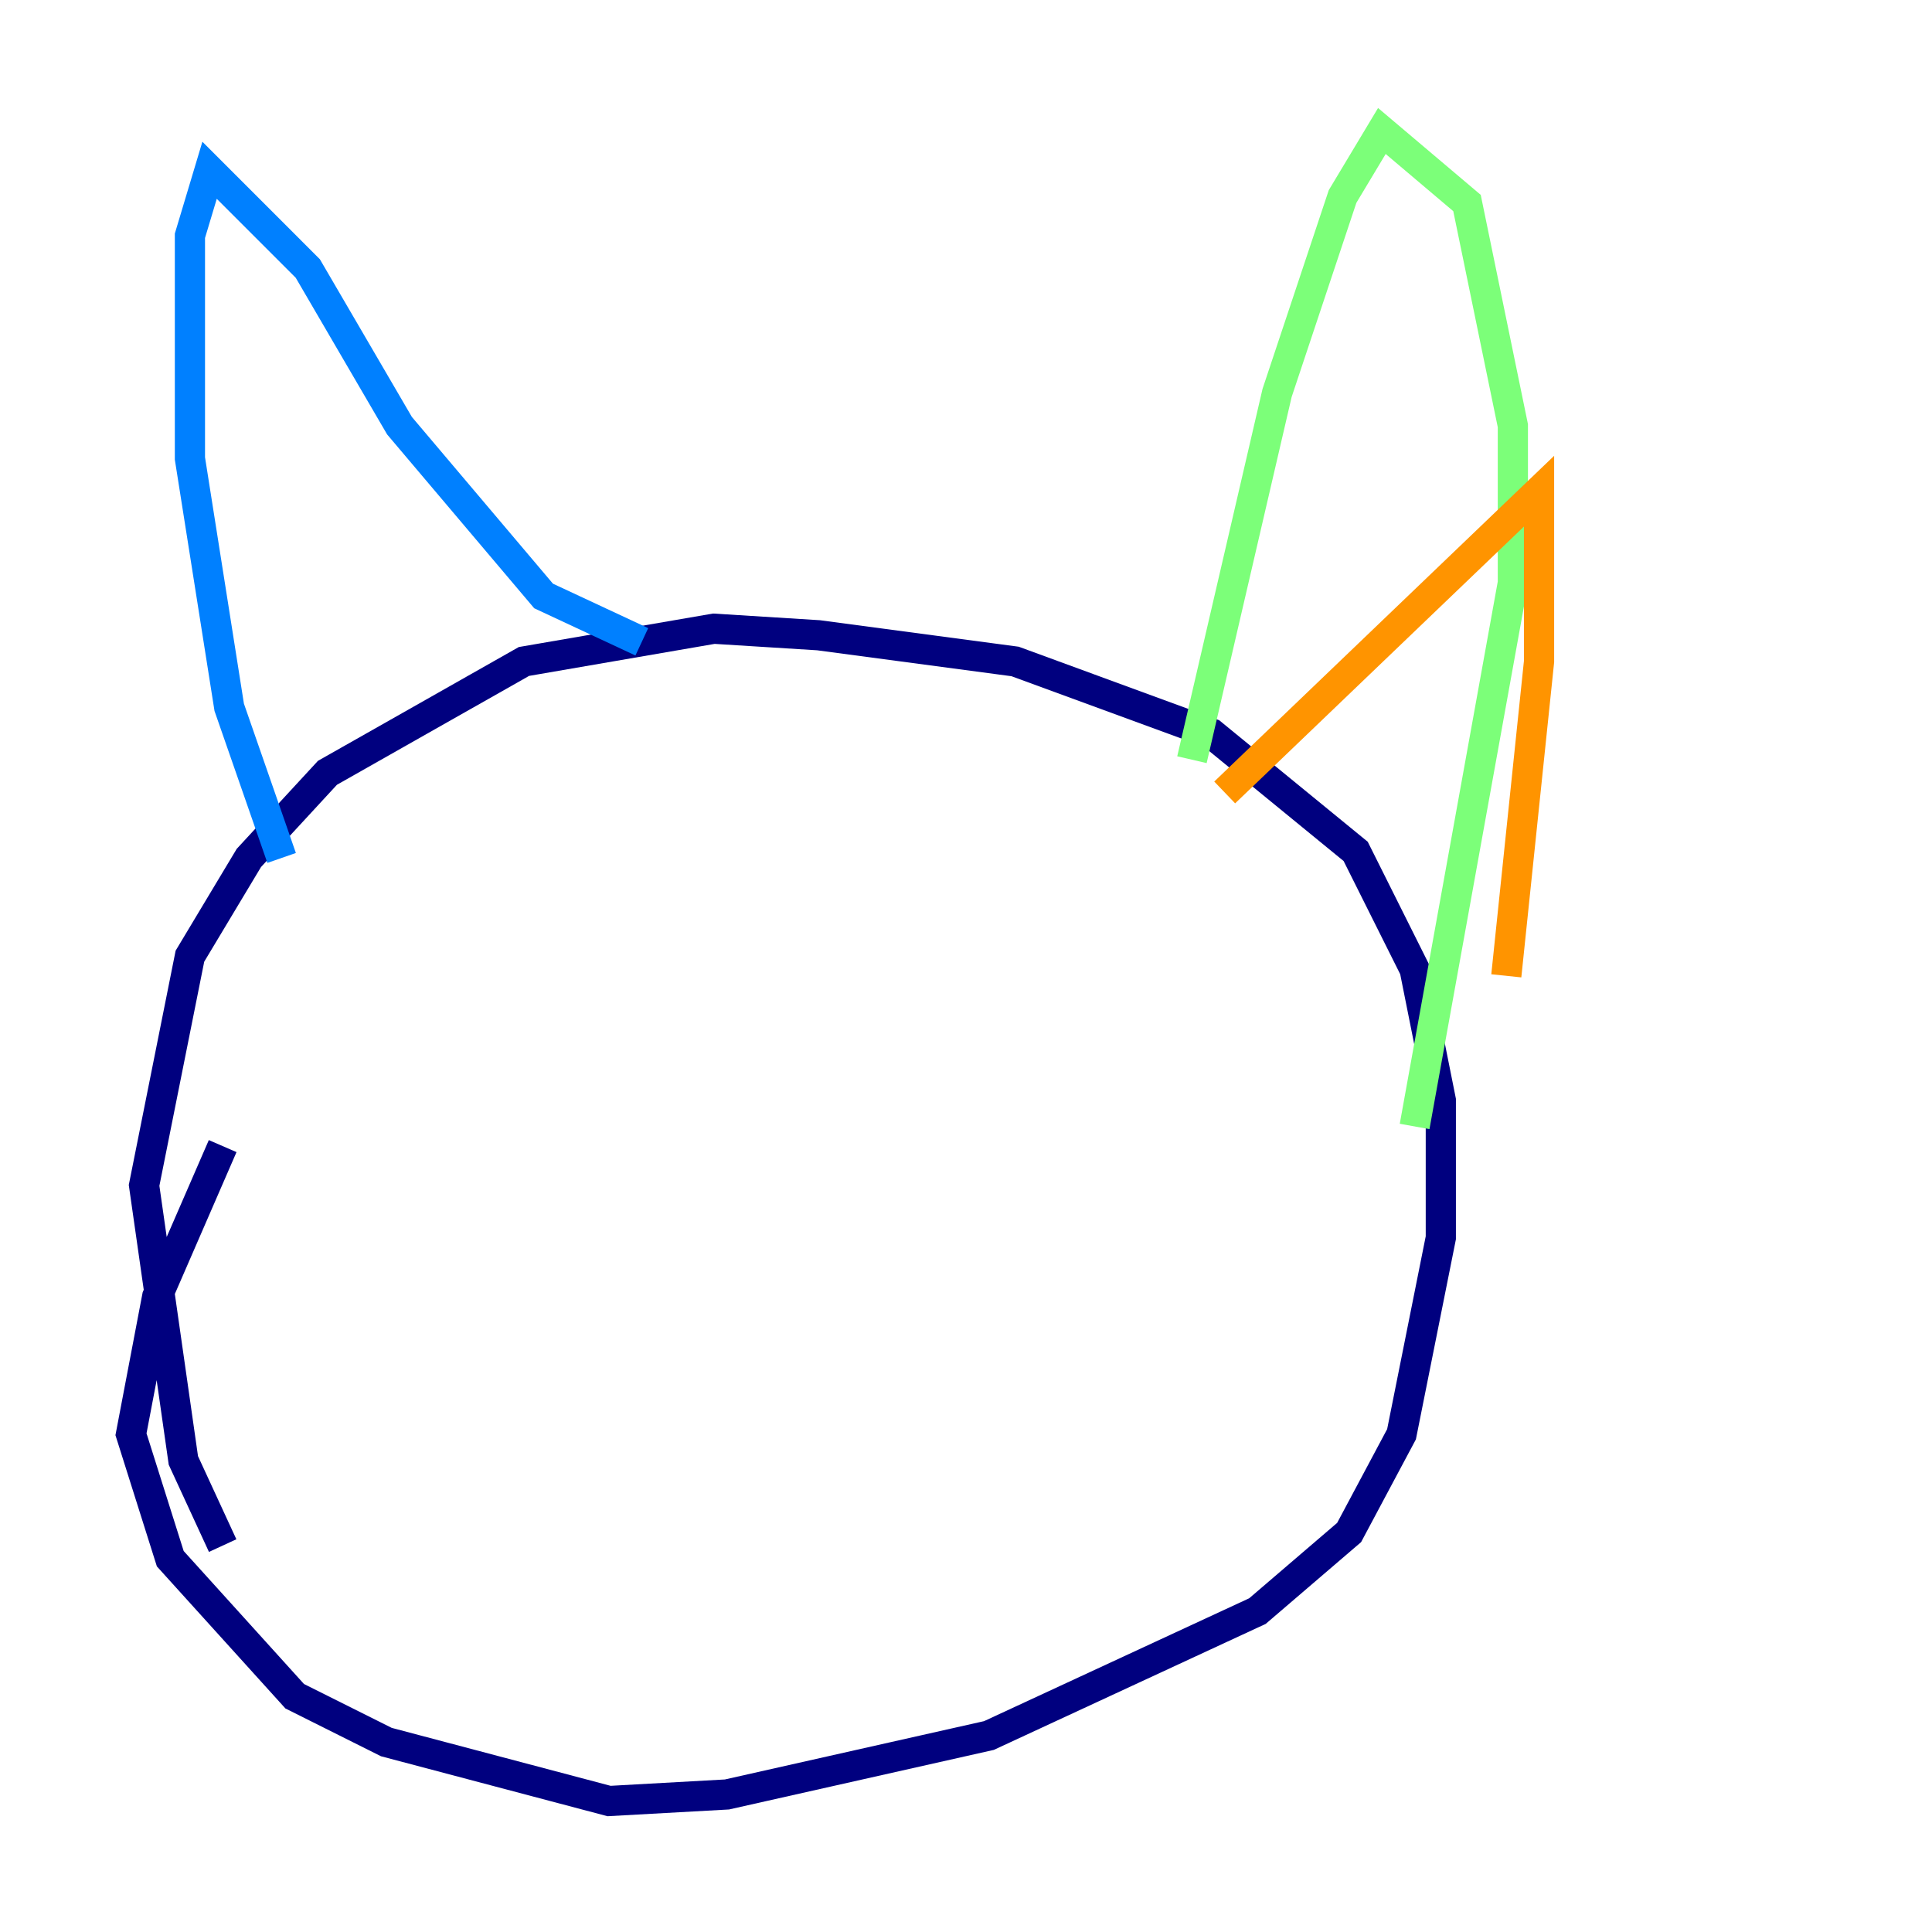 <?xml version="1.0" encoding="utf-8" ?>
<svg baseProfile="tiny" height="128" version="1.2" viewBox="0,0,128,128" width="128" xmlns="http://www.w3.org/2000/svg" xmlns:ev="http://www.w3.org/2001/xml-events" xmlns:xlink="http://www.w3.org/1999/xlink"><defs /><polyline fill="none" points="14.752,102.4 12.149,96.759 9.546,78.536 12.583,63.349 16.488,56.841 21.695,51.2 34.712,43.824 47.295,41.654 54.237,42.088 67.254,43.824 80.271,48.597 89.817,56.407 93.722,64.217 95.458,72.895 95.458,82.007 92.854,95.024 89.383,101.532 83.308,106.739 65.519,114.983 48.163,118.888 40.352,119.322 25.6,115.417 19.525,112.38 11.281,103.268 8.678,95.024 10.414,85.912 14.752,75.932" stroke="#00007f" stroke-width="2" /><polyline fill="none" points="18.658,56.841 15.186,46.861 12.583,30.373 12.583,15.62 13.885,11.281 20.393,17.79 26.468,28.203 36.014,39.485 42.522,42.522" stroke="#0080ff" stroke-width="2" /><polyline fill="none" points="78.969,50.332 84.61,26.034 88.949,13.017 91.552,8.678 97.193,13.451 100.231,28.203 100.231,38.617 93.722,74.63" stroke="#7cff79" stroke-width="2" /><polyline fill="none" points="81.139,52.502 101.966,32.542 101.966,43.824 99.797,64.651" stroke="#ff9400" stroke-width="2" /><polyline fill="none" points="20.827,59.01 20.827,59.01" stroke="#7f0000" stroke-width="2" /></svg>